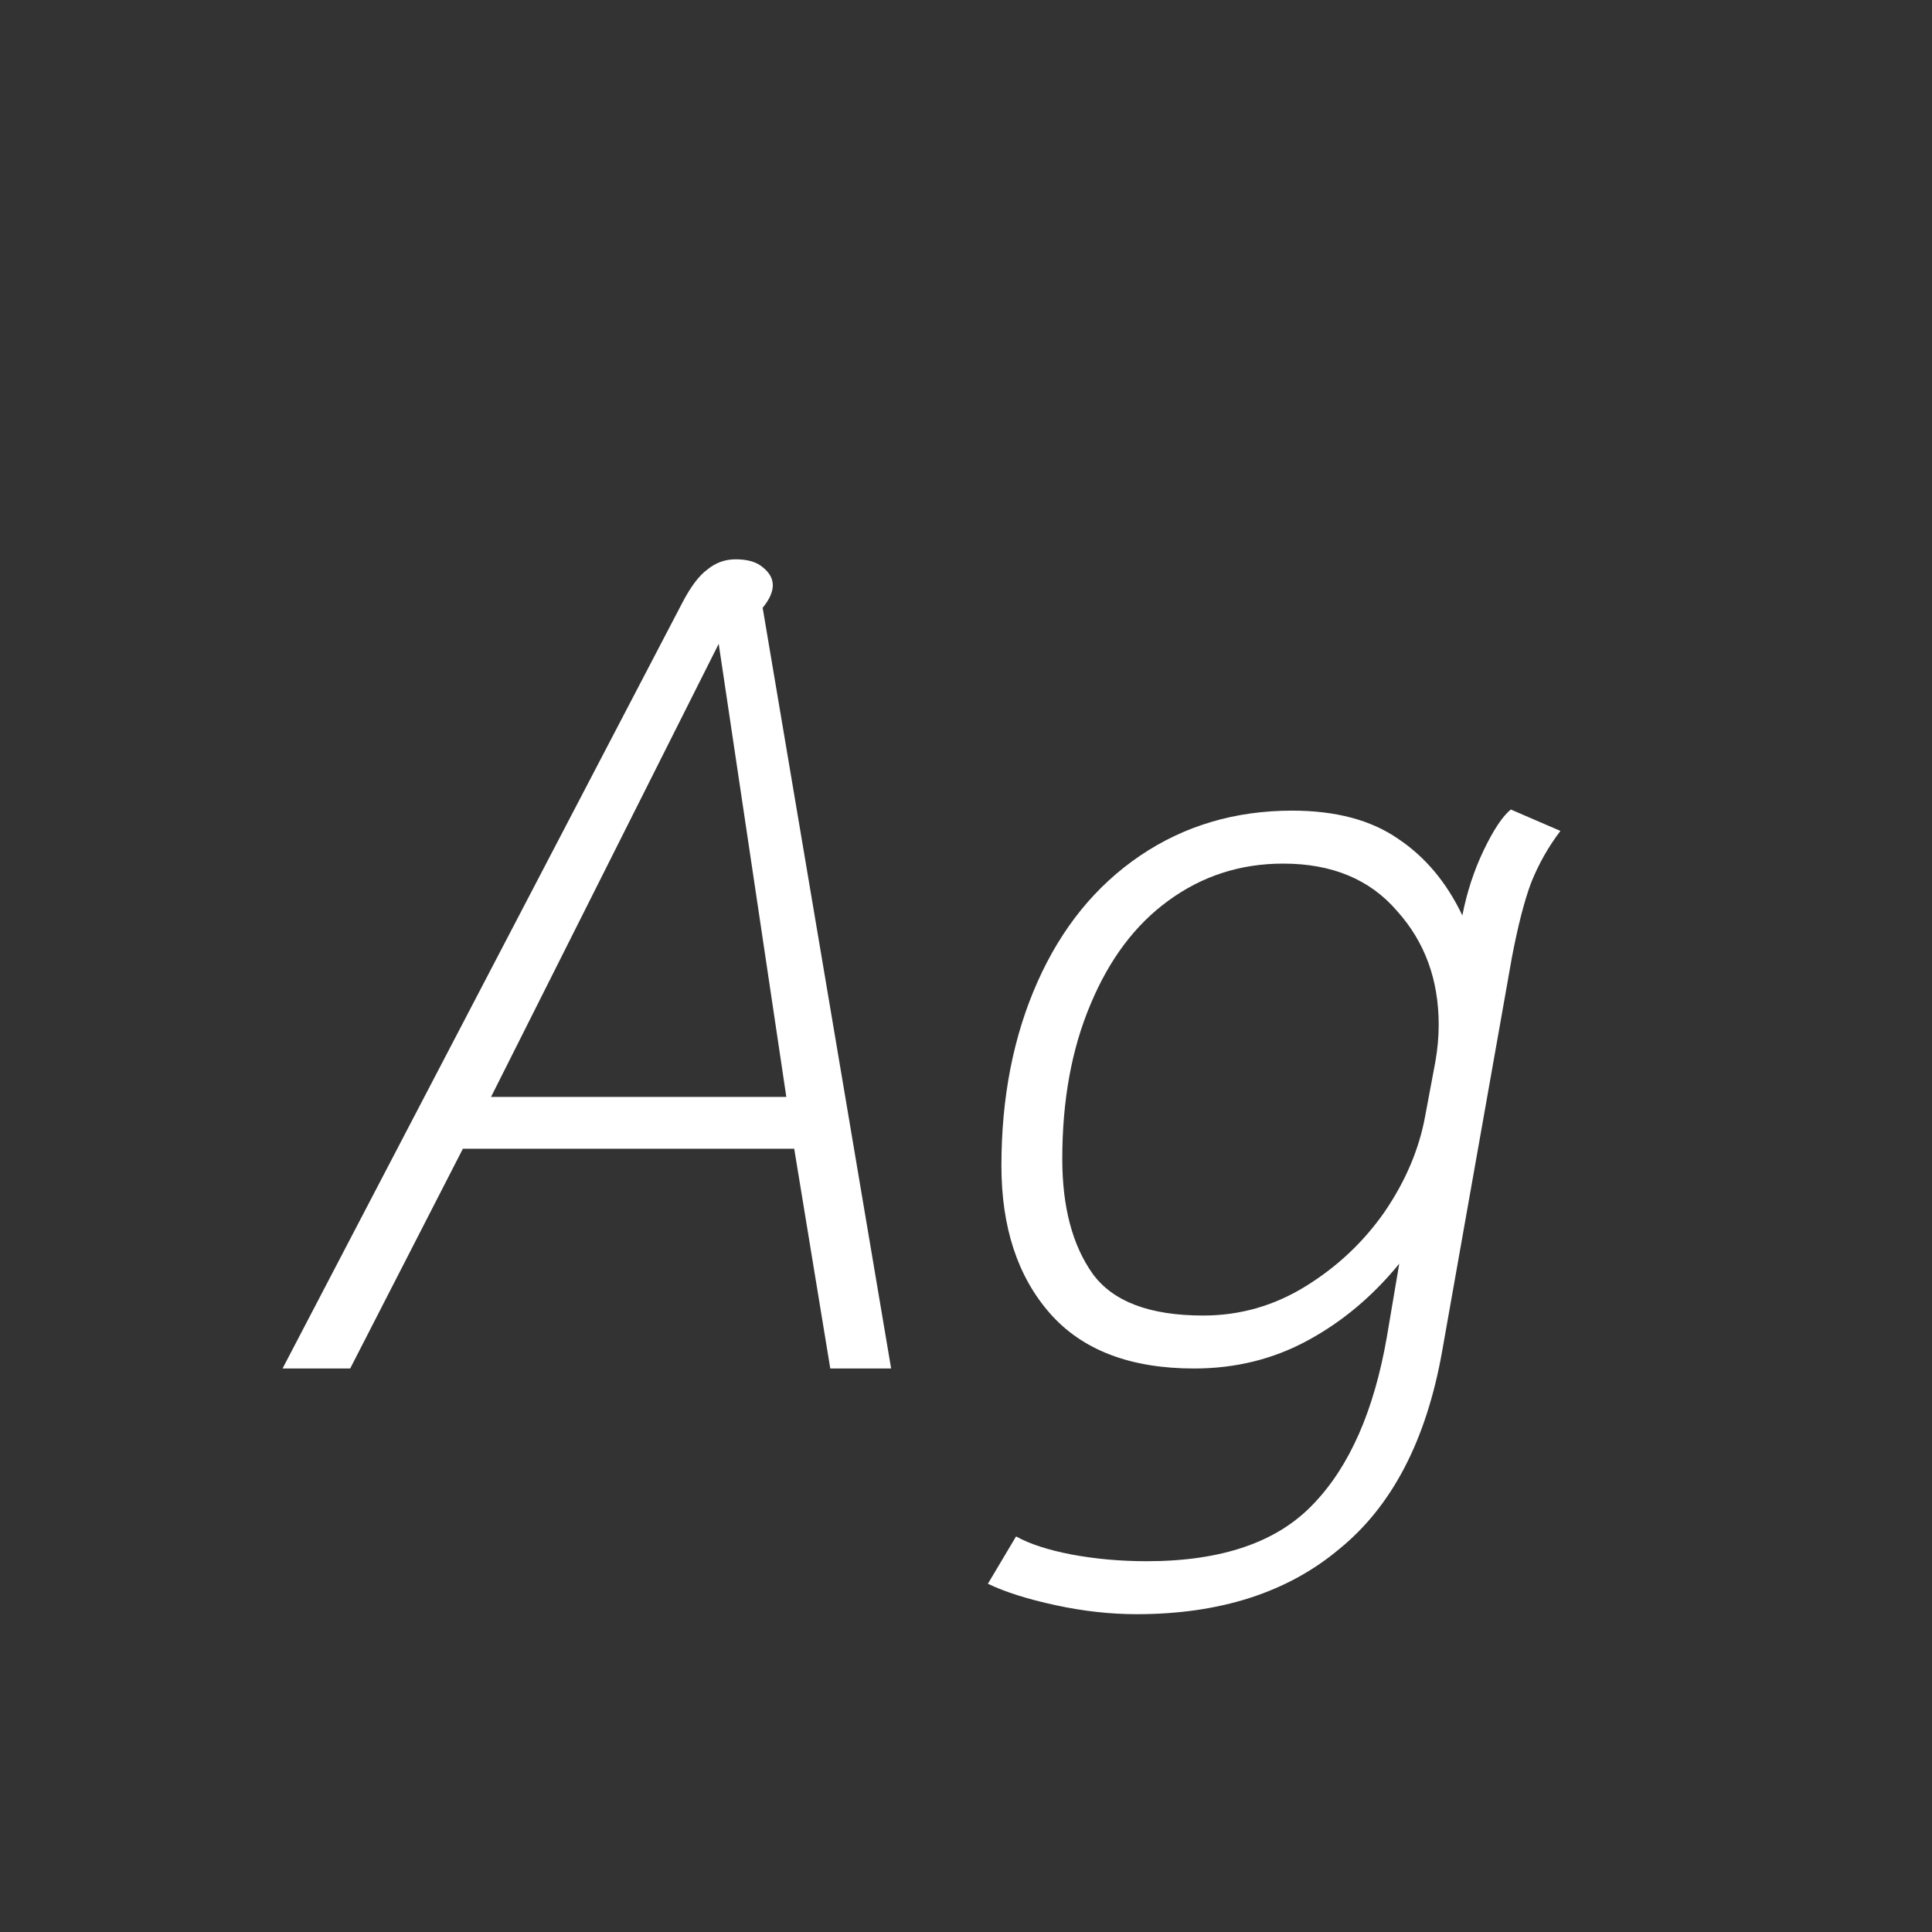 <svg width="24" height="24" viewBox="0 0 24 24" fill="none" xmlns="http://www.w3.org/2000/svg">
<rect x="0" y="0" width="24" height="24" fill="#333333" stroke="none"/>
<path d="M8.48 7.48C8.583 7.284 8.685 7.149 8.788 7.074C8.891 6.99 9.007 6.948 9.138 6.948C9.287 6.948 9.399 6.981 9.474 7.046C9.558 7.112 9.6 7.186 9.6 7.27C9.6 7.354 9.558 7.448 9.474 7.55L11.07 17H10.314L9.866 14.27H5.75L4.35 17H3.51L8.48 7.48ZM9.768 13.626L8.928 7.998L6.1 13.626H9.768ZM14.12 20.052C13.793 20.052 13.457 20.015 13.112 19.94C12.767 19.866 12.487 19.777 12.272 19.674L12.622 19.086C12.79 19.18 13.019 19.254 13.308 19.31C13.607 19.366 13.919 19.394 14.246 19.394C15.179 19.394 15.87 19.156 16.318 18.68C16.766 18.213 17.069 17.523 17.228 16.608L17.382 15.698C17.055 16.099 16.677 16.417 16.248 16.65C15.819 16.884 15.347 17 14.834 17C14.041 17 13.443 16.771 13.042 16.314C12.641 15.857 12.44 15.245 12.44 14.48C12.44 13.631 12.589 12.87 12.888 12.198C13.187 11.526 13.611 11.004 14.162 10.63C14.713 10.257 15.343 10.07 16.052 10.07C16.593 10.07 17.032 10.187 17.368 10.42C17.704 10.644 17.97 10.961 18.166 11.372C18.222 11.083 18.311 10.812 18.432 10.56C18.553 10.308 18.665 10.14 18.768 10.056L19.384 10.322C19.235 10.518 19.113 10.733 19.02 10.966C18.936 11.19 18.857 11.498 18.782 11.89L17.914 16.79C17.718 17.892 17.293 18.708 16.64 19.24C15.996 19.782 15.156 20.052 14.12 20.052ZM14.946 16.342C15.403 16.342 15.828 16.221 16.22 15.978C16.612 15.736 16.939 15.428 17.2 15.054C17.461 14.671 17.629 14.275 17.704 13.864L17.83 13.192C17.858 13.034 17.872 12.88 17.872 12.73C17.872 12.17 17.699 11.699 17.354 11.316C17.018 10.924 16.547 10.728 15.94 10.728C15.408 10.728 14.932 10.882 14.512 11.19C14.101 11.489 13.779 11.918 13.546 12.478C13.313 13.029 13.196 13.668 13.196 14.396C13.196 14.993 13.322 15.47 13.574 15.824C13.826 16.169 14.283 16.342 14.946 16.342Z" fill="white"/>
</svg>
